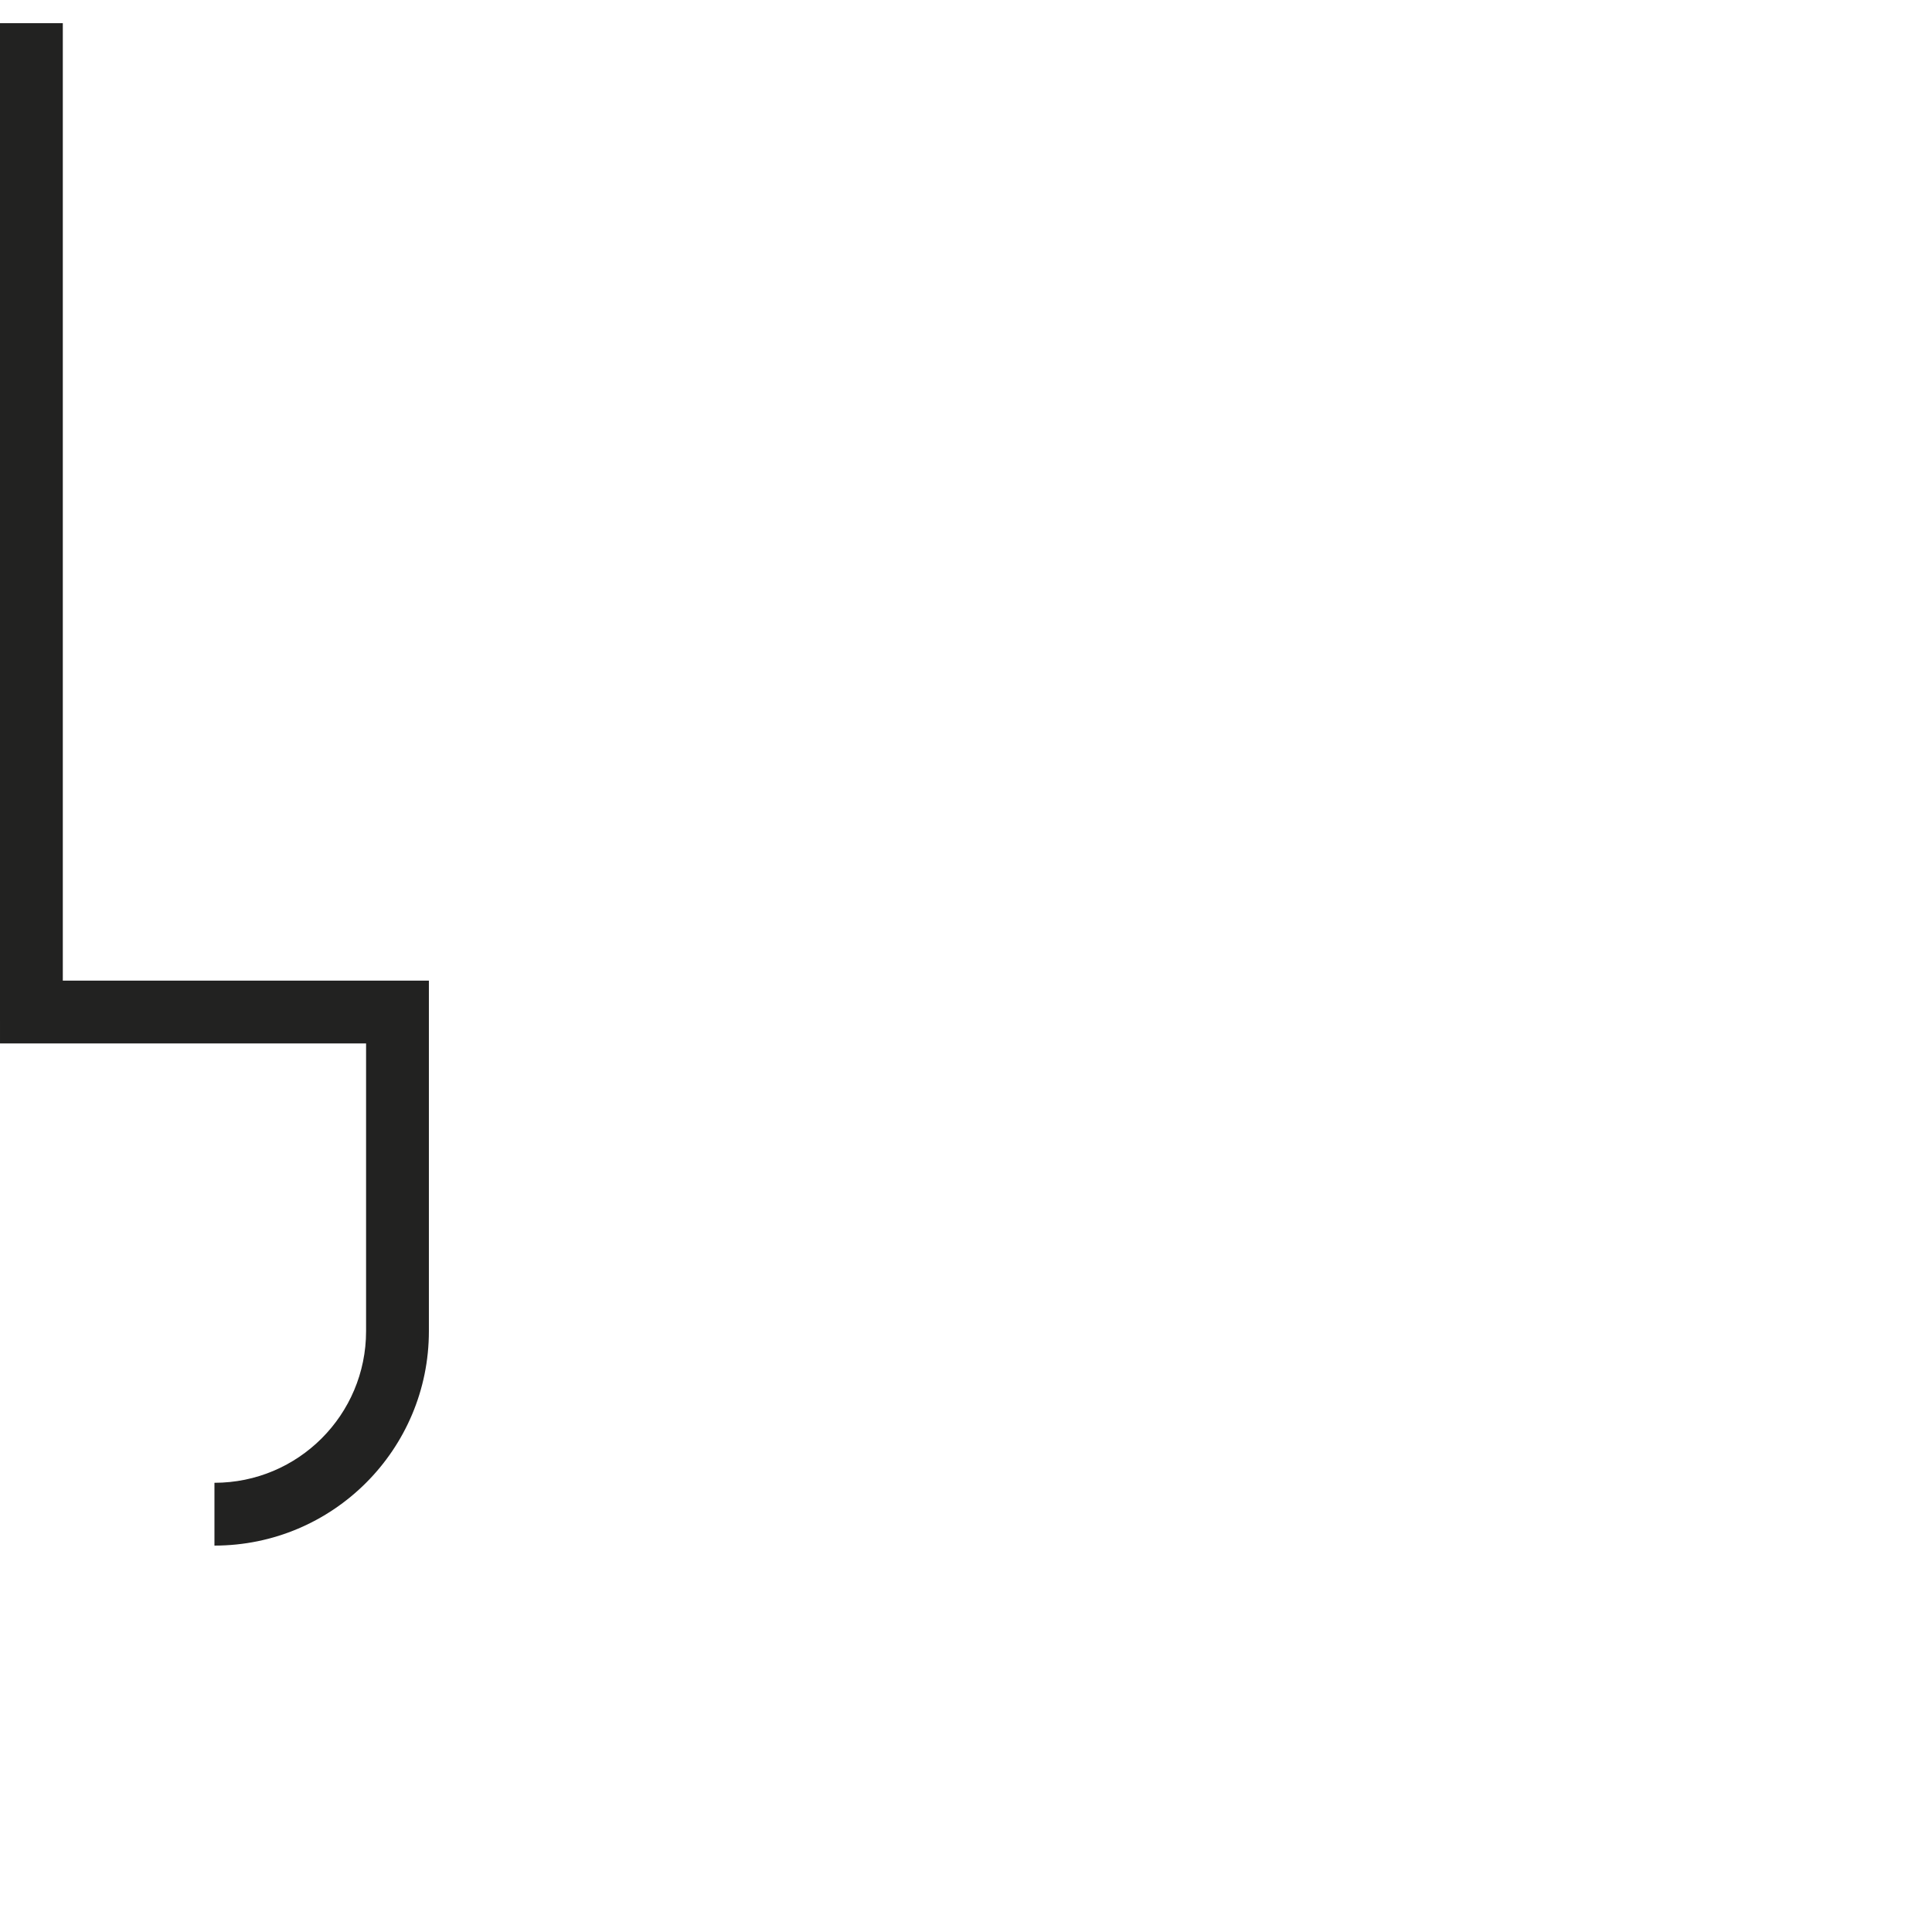 <?xml version="1.0" encoding="iso-8859-1"?>
<!-- Generator: Adobe Illustrator 21.0.0, SVG Export Plug-In . SVG Version: 6.00 Build 0)  -->
<svg version="1.1" xmlns="http://www.w3.org/2000/svg" xmlns:xlink="http://www.w3.org/1999/xlink" x="0px" y="0px"
	 viewBox="0 0 1000 1000" style="enable-background:new 0 0 1000 1000;" xml:space="preserve">
<g id="Num04_x5F_4">
	<path style="fill:#222221;" d="M189.481,507.567v0.002H32.51V11.999H0v516.508h0.001v11.572h189.48v8.589h0v140.331
		c0,43.348-35.137,78.487-78.485,78.49v32.51c61.298-0.003,110.995-49.702,110.995-111v-29.168V548.668v-41.101H189.481z"/>
</g>
<g id="Calque_1">
</g>
</svg>
